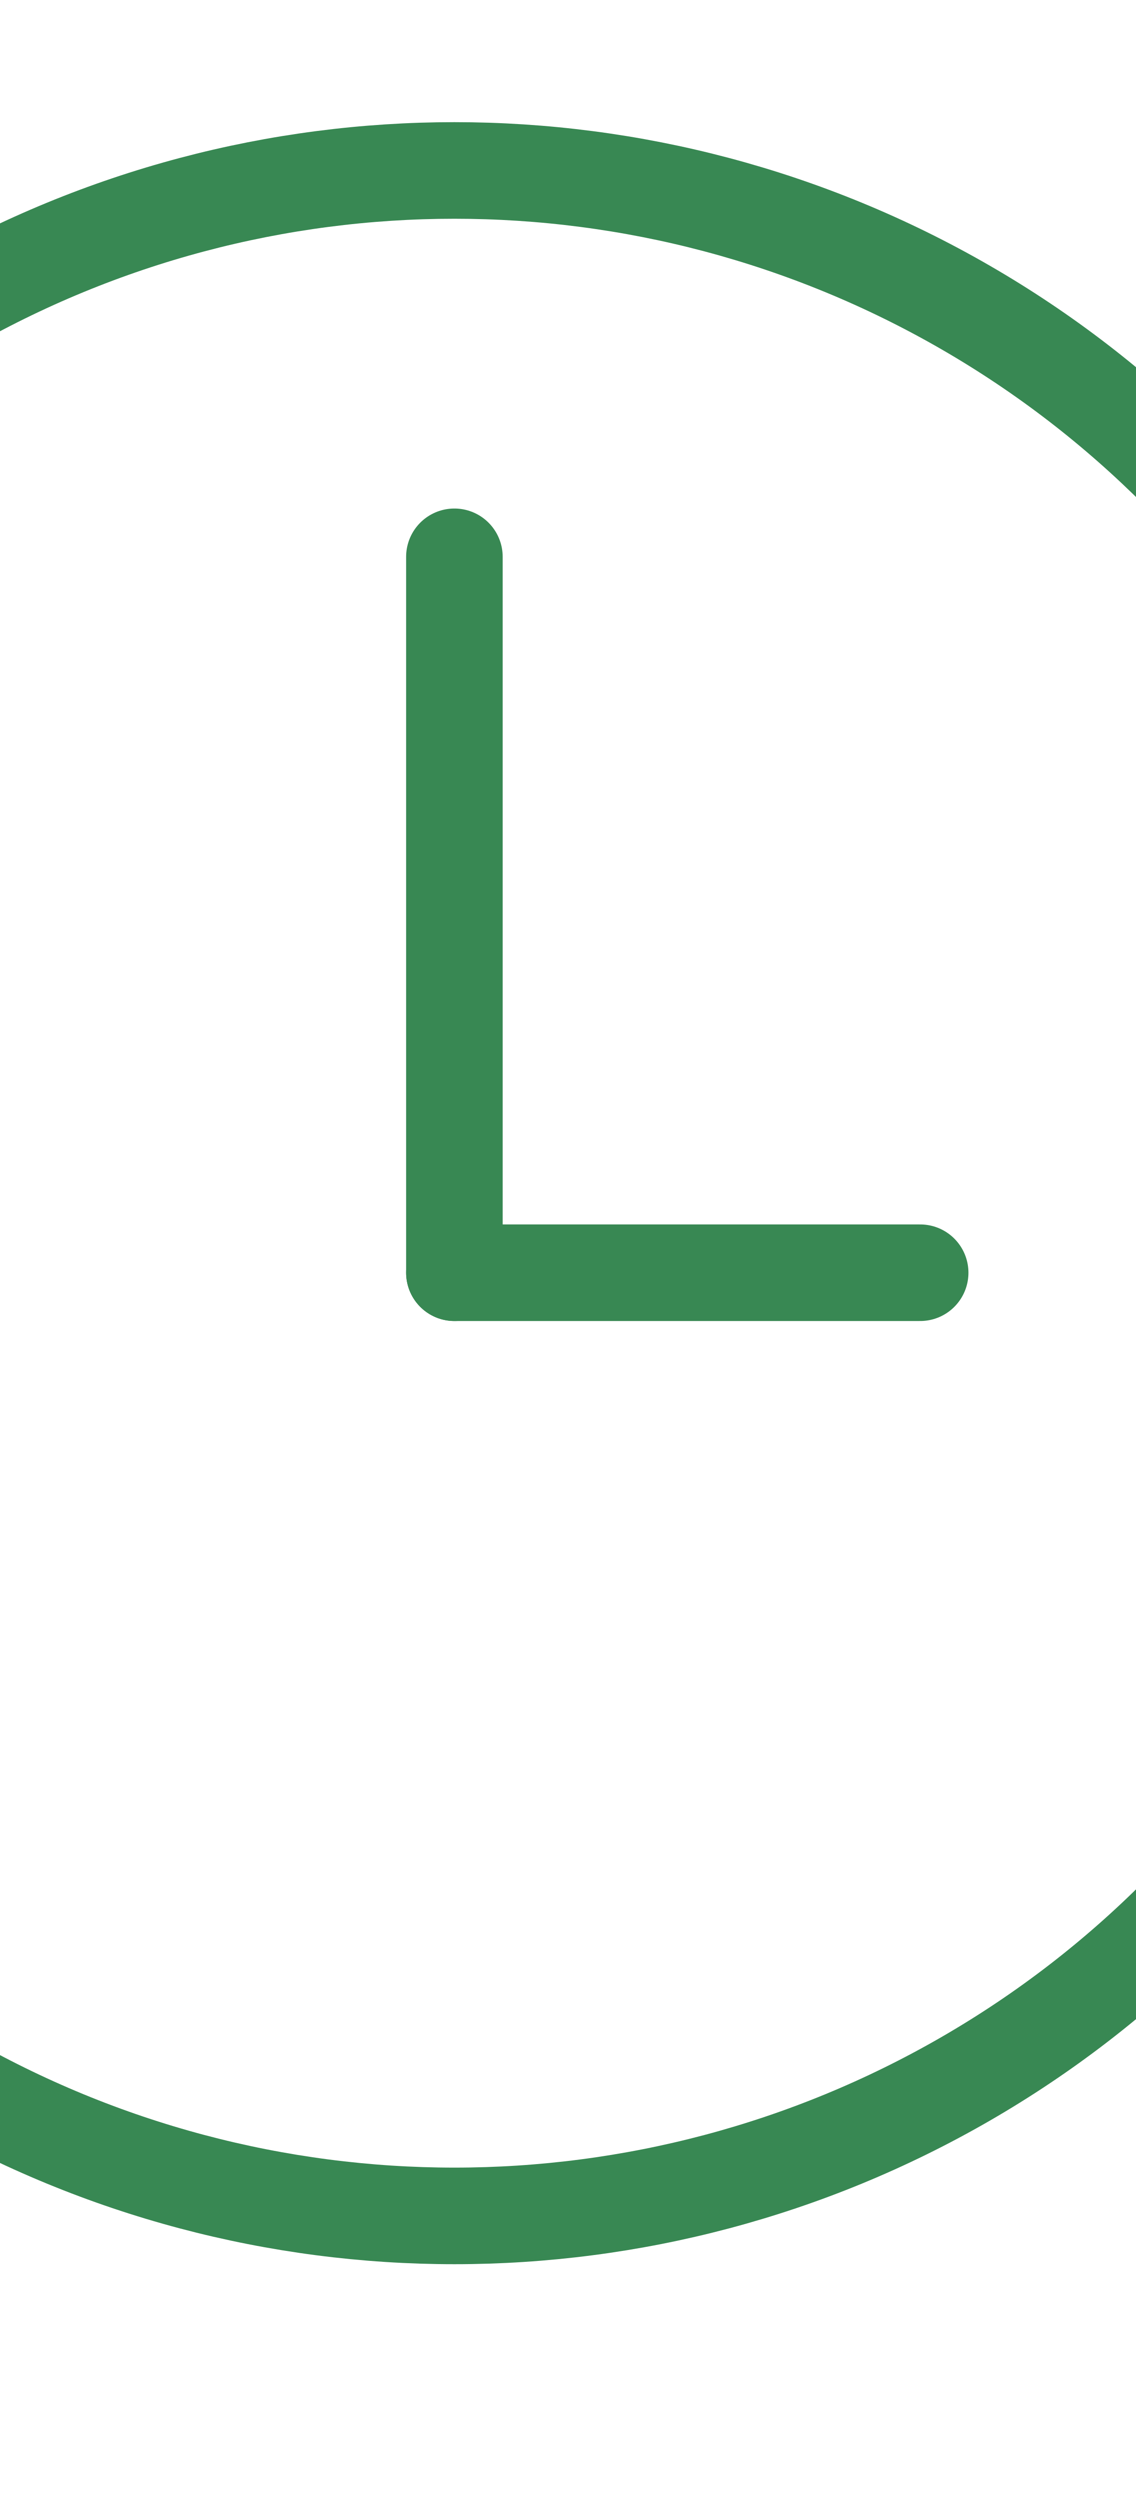 <?xml version="1.0" encoding="utf-8"?>
<!-- Generator: Adobe Illustrator 19.0.0, SVG Export Plug-In . SVG Version: 6.00 Build 0)  -->
<svg version="1.1" id="Layer_1" xmlns="http://www.w3.org/2000/svg" xmlns:xlink="http://www.w3.org/1999/xlink" x="0px" y="0px"
	 viewBox="6 0 10 22" style="enable-background:new 0 0 82 20;" xml:space="preserve">
<style type="text/css">
	.st0{fill:none;stroke:#388853;stroke-width:0.85;stroke-miterlimit:10;}
	.st1{fill:none;stroke:#388853;stroke-width:0.85;stroke-linecap:round;stroke-miterlimit:10;}
	.st2{fill:#388853;}
</style>
<g id="XMLID_2_">
	<g id="XMLID_14_">
		<circle id="XMLID_17_" class="st0" cx="10" cy="10.5" r="9"/>
		<line id="XMLID_16_" class="st1" x1="10" y1="11.2" x2="10" y2="4.9"/>
		<line id="XMLID_15_" class="st1" x1="10" y1="11.2" x2="14.1" y2="11.2"/>
	</g>	
</g>
</svg>
